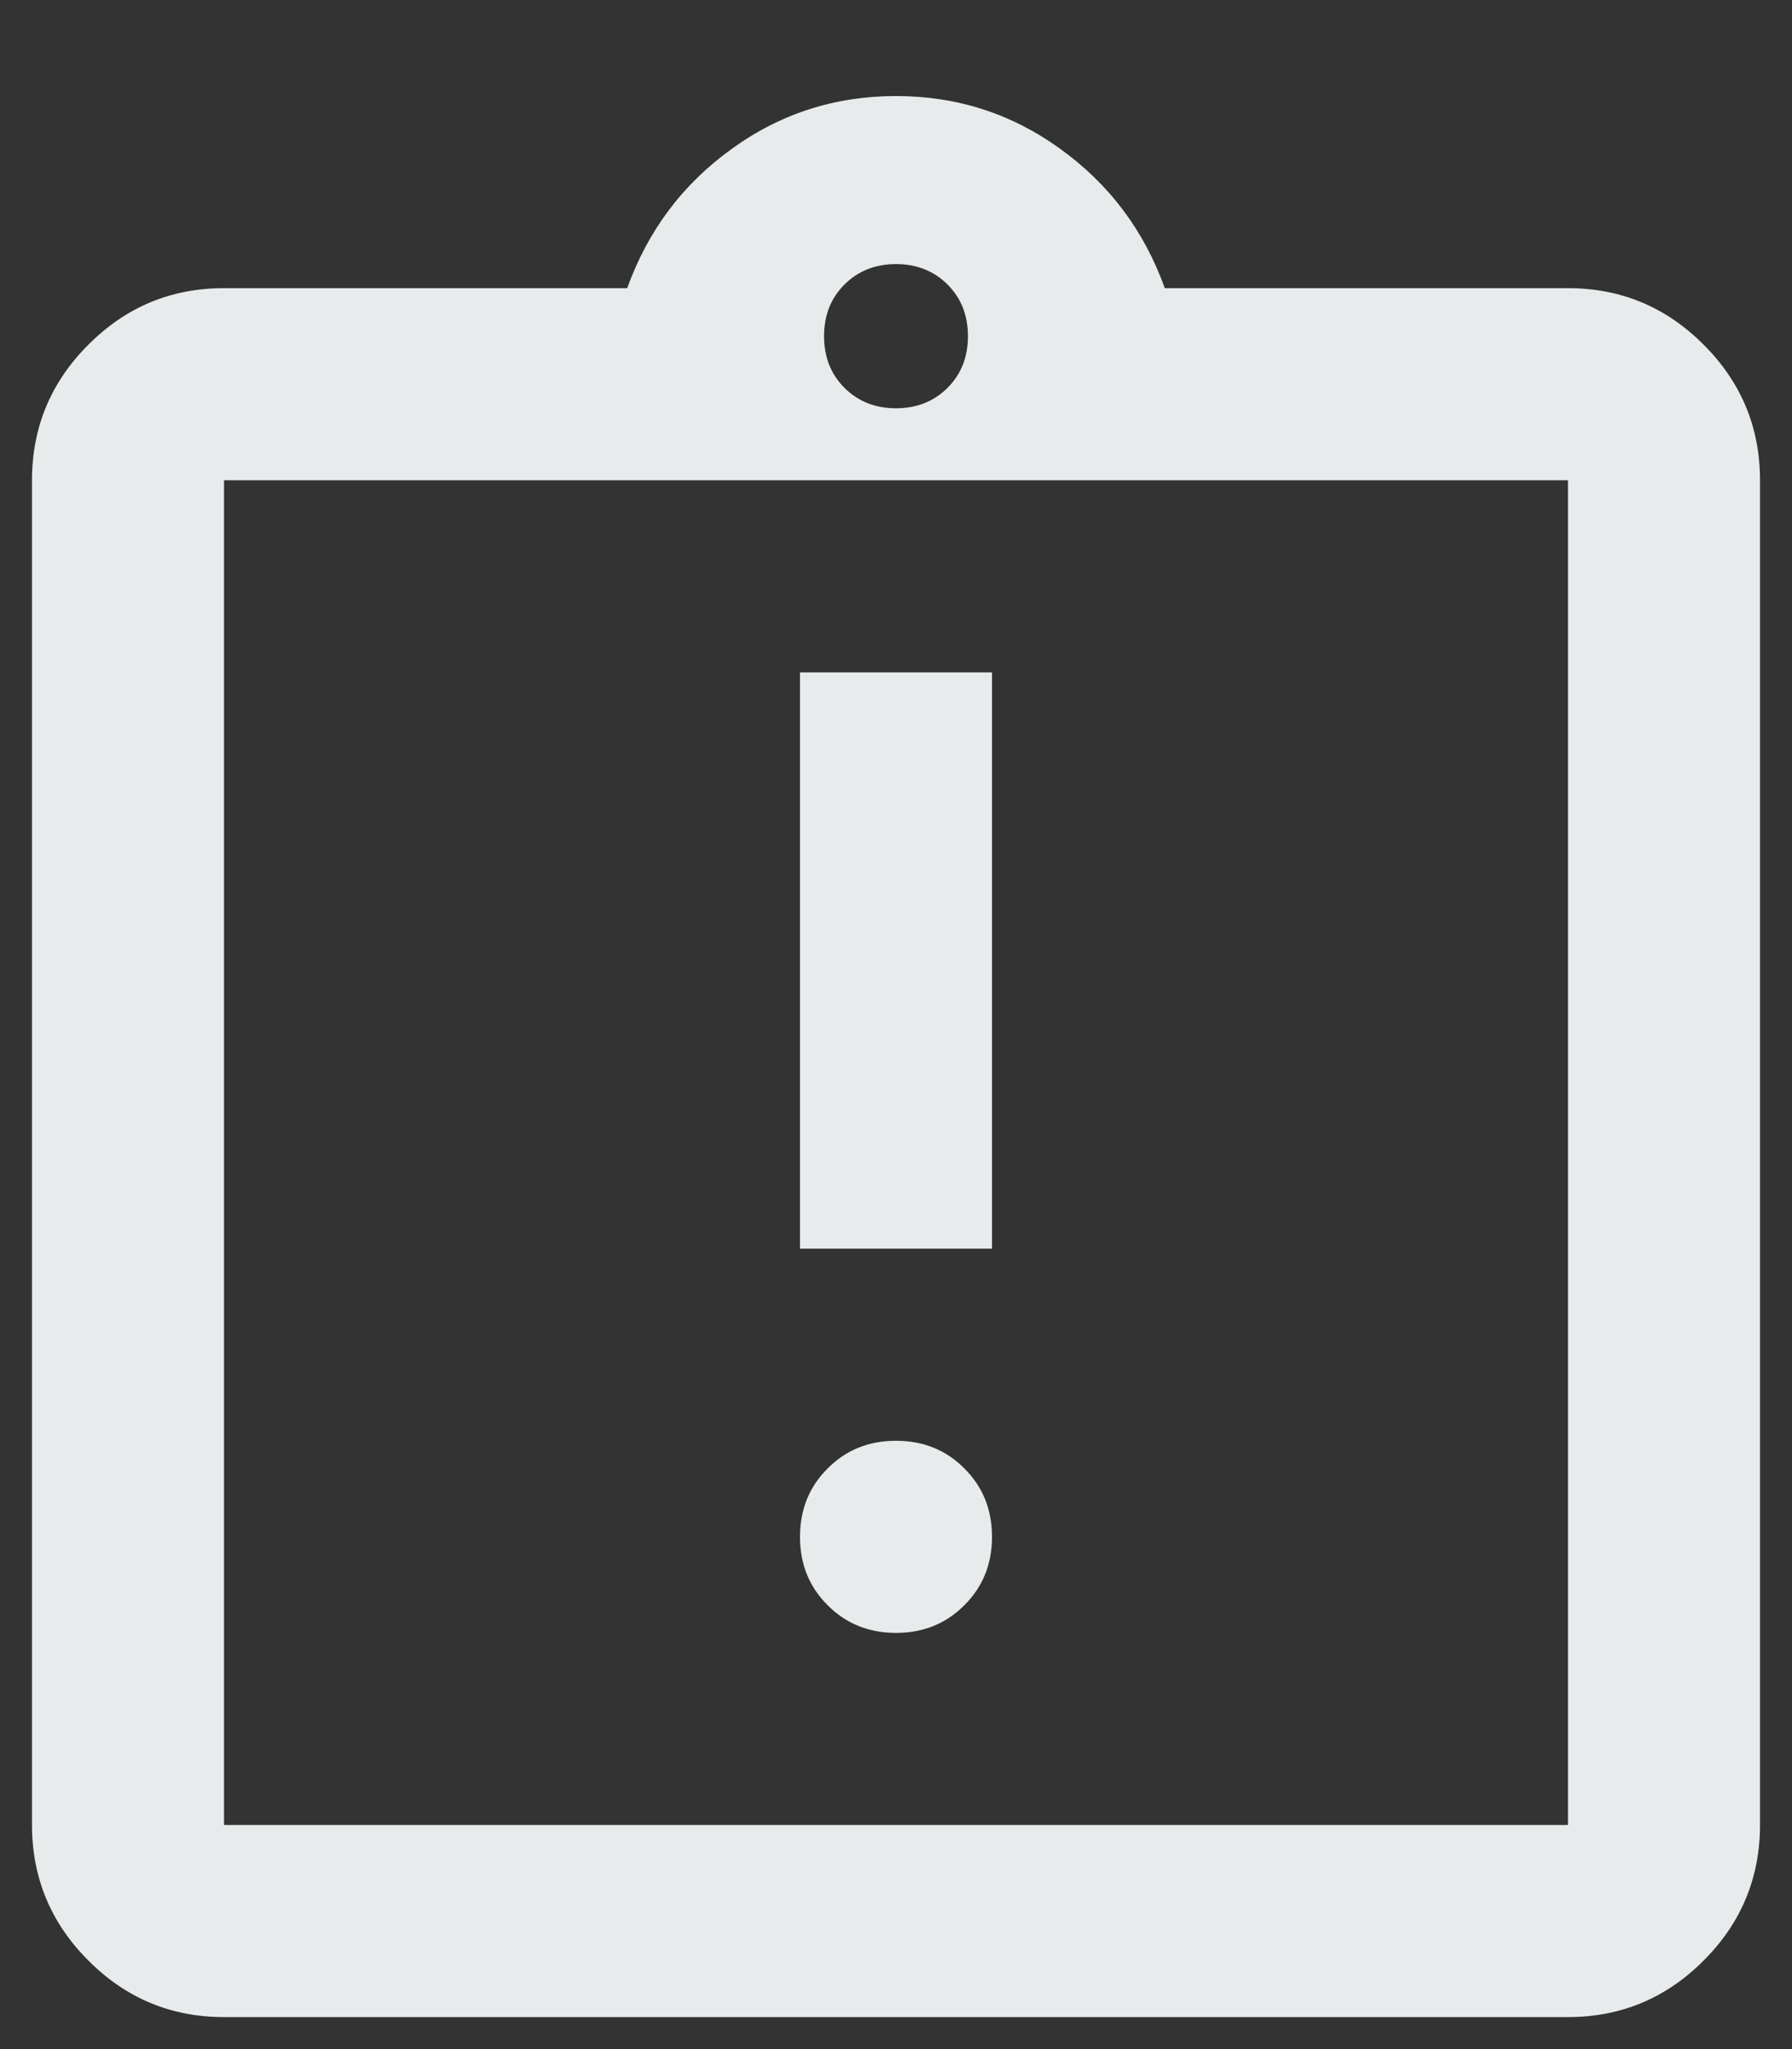 <svg width="14" height="16" viewBox="0 0 14 16" fill="none" xmlns="http://www.w3.org/2000/svg">
<rect x="0" y="0" width="14" height="16" fill="#333333" stroke="none"/>
<path d="M7 12.75C7.213 12.75 7.391 12.678 7.534 12.534C7.678 12.391 7.75 12.213 7.75 12C7.75 11.787 7.678 11.609 7.534 11.466C7.391 11.322 7.213 11.25 7 11.25C6.787 11.25 6.609 11.322 6.466 11.466C6.322 11.609 6.25 11.787 6.25 12C6.25 12.213 6.322 12.391 6.466 12.534C6.609 12.678 6.787 12.75 7 12.75ZM6.25 9.75H7.75V5.25H6.25V9.75ZM1.75 15.75C1.337 15.75 0.984 15.603 0.691 15.309C0.397 15.016 0.25 14.662 0.25 14.25V3.75C0.25 3.337 0.397 2.984 0.691 2.691C0.984 2.397 1.337 2.25 1.75 2.25H4.9C5.062 1.8 5.334 1.438 5.716 1.163C6.097 0.887 6.525 0.75 7 0.75C7.475 0.75 7.903 0.887 8.284 1.163C8.666 1.438 8.938 1.8 9.1 2.25H12.25C12.662 2.25 13.016 2.397 13.309 2.691C13.603 2.984 13.75 3.337 13.75 3.75V14.25C13.75 14.662 13.603 15.016 13.309 15.309C13.016 15.603 12.662 15.75 12.25 15.75H1.75ZM1.75 14.25H12.25V3.75H1.75V14.25ZM7 3.188C7.162 3.188 7.297 3.134 7.403 3.028C7.509 2.922 7.562 2.788 7.562 2.625C7.562 2.462 7.509 2.328 7.403 2.222C7.297 2.116 7.162 2.062 7 2.062C6.838 2.062 6.703 2.116 6.597 2.222C6.491 2.328 6.438 2.462 6.438 2.625C6.438 2.788 6.491 2.922 6.597 3.028C6.703 3.134 6.838 3.188 7 3.188Z" fill="#E8EBEC"/>
</svg>
